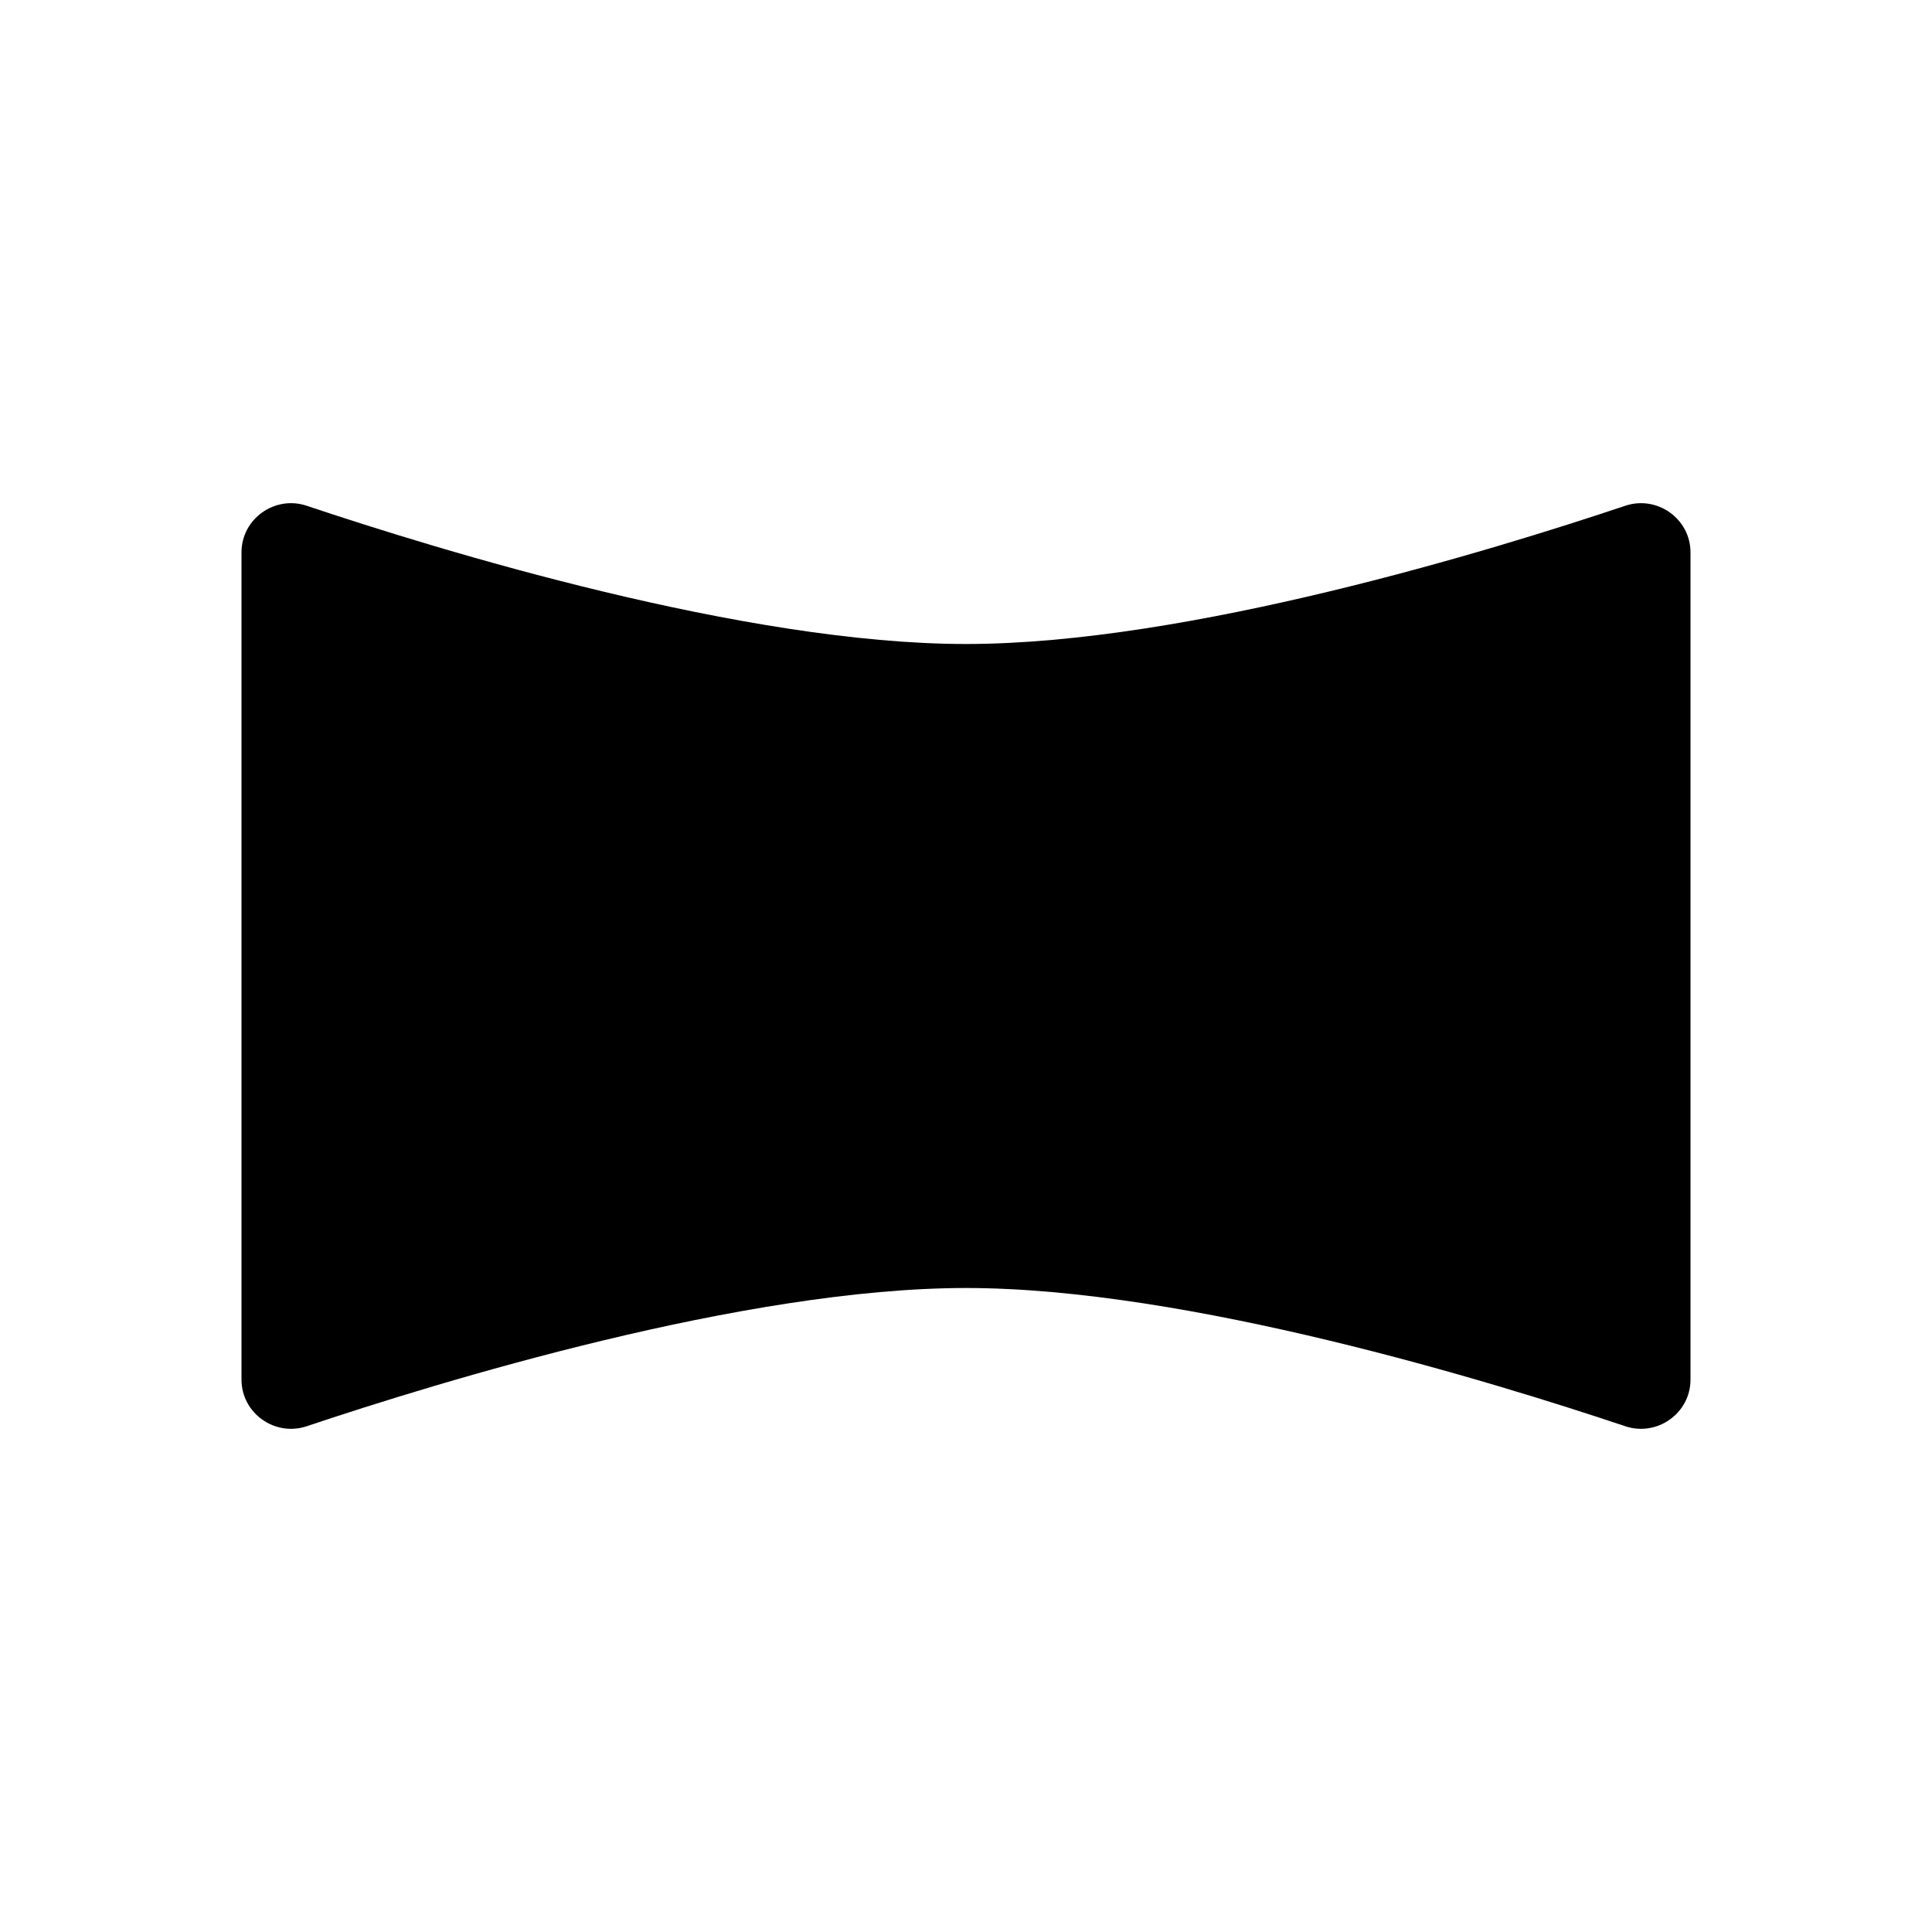 <svg class="pr-icon-iconoir" xmlns="http://www.w3.org/2000/svg" width="24" height="24" viewBox="0 0 24 24">
    <path d="M21 6.862V17.138C21 17.556 20.585 17.85 20.189 17.717C18.546 17.166 14.749 16 12 16C9.251 16 5.454 17.166 3.811 17.717C3.415 17.85 3 17.556 3 17.138V6.862C3 6.444 3.415 6.15 3.811 6.283C5.454 6.834 9.251 8 12 8C14.749 8 18.546 6.834 20.189 6.283C20.585 6.15 21 6.444 21 6.862Z"/>
</svg>
